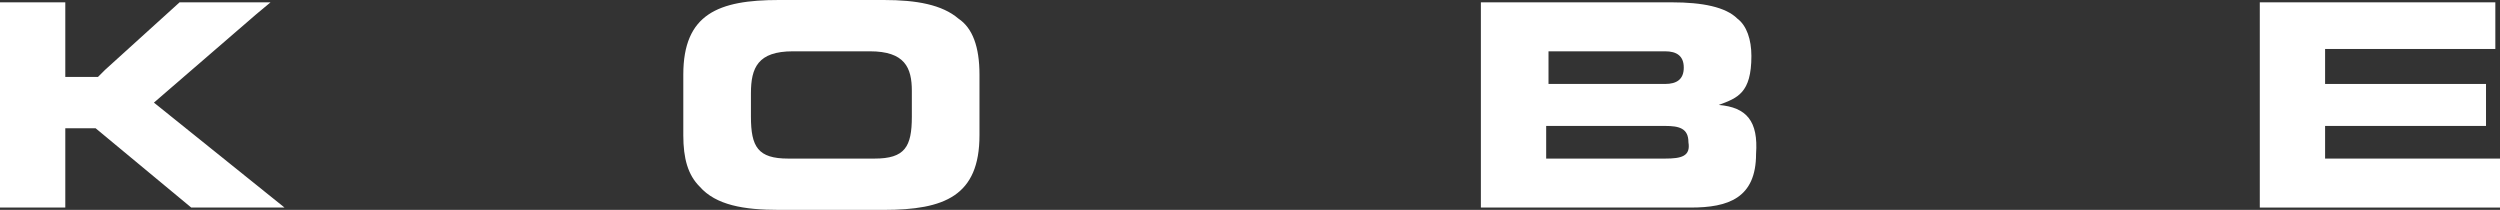 <?xml version="1.0" encoding="utf-8"?>
<!-- Generator: Adobe Illustrator 21.1.0, SVG Export Plug-In . SVG Version: 6.00 Build 0)  -->
<svg version="1.0" id="Layer_1" xmlns="http://www.w3.org/2000/svg" xmlns:xlink="http://www.w3.org/1999/xlink" x="0px" y="0px"
	 viewBox="0 0 107.2 9" enable-background="new 0 0 107.2 9" xml:space="preserve">
<rect x="0" y="0" width="107.2" height="9" fill="#333333" stroke="none"/>
<g>
	<path fill="none" d="M72.2,2.9c0-0.5-0.3-0.7-0.8-0.7h-5v1.4h5C71.9,3.6,72.2,3.4,72.2,2.9z"/>
	<path fill="none" d="M37.3,2.3H34c-1.5,0-1.8,0.7-1.8,1.8V5c0,1.3,0.3,1.8,1.6,1.8h0.1h3.6c1.3,0,1.6-0.5,1.6-1.8V4c0,0,0,0,0,0
		C39.1,2.9,38.8,2.3,37.3,2.3z"/>
	<path fill="none" d="M71.4,5.4h-5.1v1.4h5.1c0.6,0,1-0.1,1-0.6C72.5,5.5,72.1,5.4,71.4,5.4z"/>
	<polygon fill="#FFFFFF" points="11,0.6 11.6,0.1 7.7,0.1 4.5,3 4.2,3.3 2.8,3.3 2.8,0.1 0,0.1 0,8.9 2.8,8.9 2.8,5.5 4.1,5.5 
		8.2,8.9 12.2,8.9 6.6,4.4 	"/>
	<path fill="#FFFFFF" d="M37.9,0h-4.5c-2.6,0-4.1,0.6-4.1,3.2v2.6c0,1,0.2,1.7,0.7,2.2c0.7,0.8,1.9,1,3.4,1h4.5
		C40.5,9,42,8.4,42,5.8V3.2c0-1.2-0.3-2-0.9-2.4C40.4,0.2,39.3,0,37.9,0z M39.1,5c0,1.3-0.3,1.8-1.6,1.8h-3.6h-0.1
		c-1.3,0-1.6-0.5-1.6-1.8V4c0-1.1,0.3-1.8,1.8-1.8h3.3c1.5,0,1.8,0.7,1.8,1.7c0,0,0,0,0,0V5z"/>
	<path fill="#FFFFFF" d="M73.7,4.5L73.7,4.5c0.8-0.3,1.4-0.5,1.4-2.1c0-0.7-0.2-1.3-0.6-1.6c-0.5-0.5-1.5-0.7-2.8-0.7h-8.2v8.8h9
		c1.6,0,2.8-0.4,2.8-2.3C75.4,5.2,74.9,4.6,73.7,4.5z M66.4,2.2h5c0.5,0,0.8,0.2,0.8,0.7c0,0.5-0.3,0.7-0.8,0.7h-5V2.2z M71.4,6.8
		h-5.1V5.4h5.1c0.6,0,1,0.1,1,0.7C72.5,6.7,72.1,6.8,71.4,6.8z"/>
	<polygon fill="#FFFFFF" points="107.2,6.8 99.7,6.8 99.7,5.4 106.6,5.4 106.6,3.6 99.7,3.6 99.7,2.1 107,2.1 107,0.1 96.9,0.1 
		96.9,8.9 97.5,8.9 107.2,8.9 107.2,8.9 107.2,6.8 	"/>
</g>
</svg>
